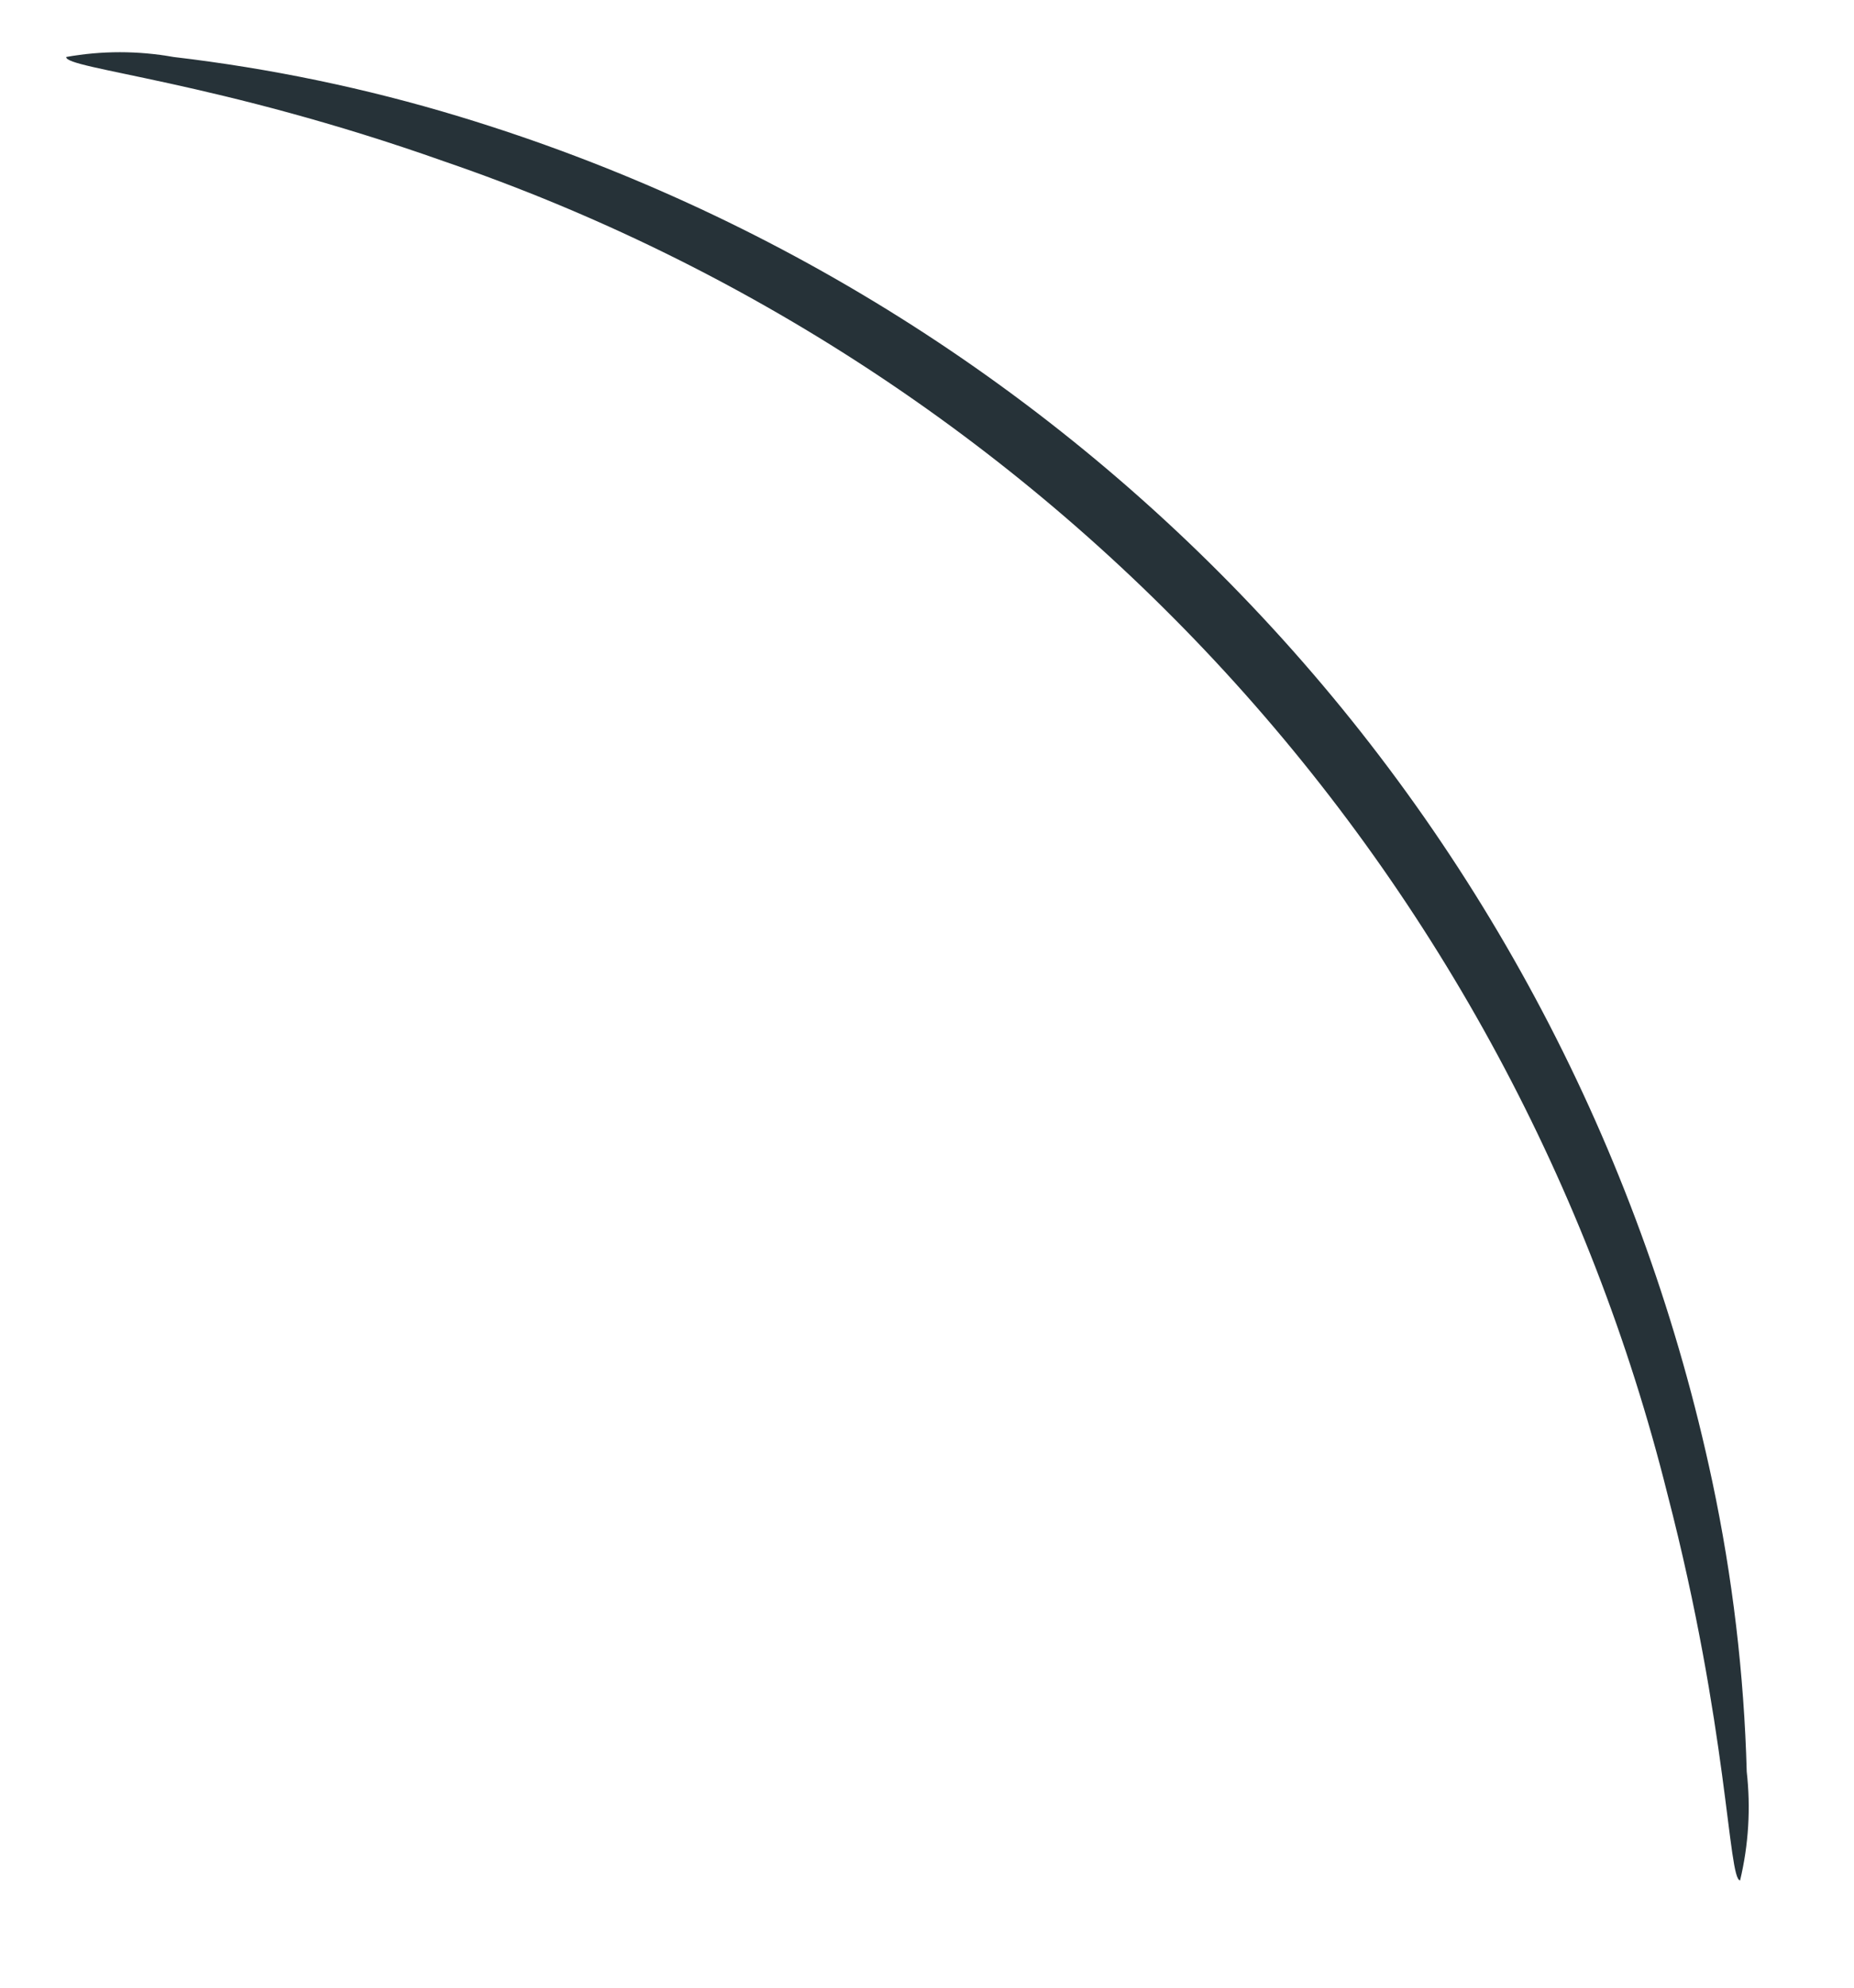 <?xml version="1.0" encoding="UTF-8" standalone="no"?><svg width='14' height='15' viewBox='0 0 14 15' fill='none' xmlns='http://www.w3.org/2000/svg'>
<path d='M13.14 14.19C13.05 14.19 13.05 13.04 12.59 11.27C12.012 8.958 10.864 6.828 9.252 5.072C7.64 3.317 5.615 1.993 3.36 1.22C1.64 0.61 0.49 0.52 0.5 0.43C0.768 0.382 1.042 0.382 1.31 0.43C2.042 0.516 2.765 0.666 3.47 0.88C5.824 1.594 7.943 2.926 9.607 4.738C11.271 6.549 12.419 8.774 12.93 11.18C13.083 11.901 13.17 12.634 13.19 13.37C13.221 13.644 13.204 13.922 13.14 14.19Z' fill='#263238'/>
</svg>
